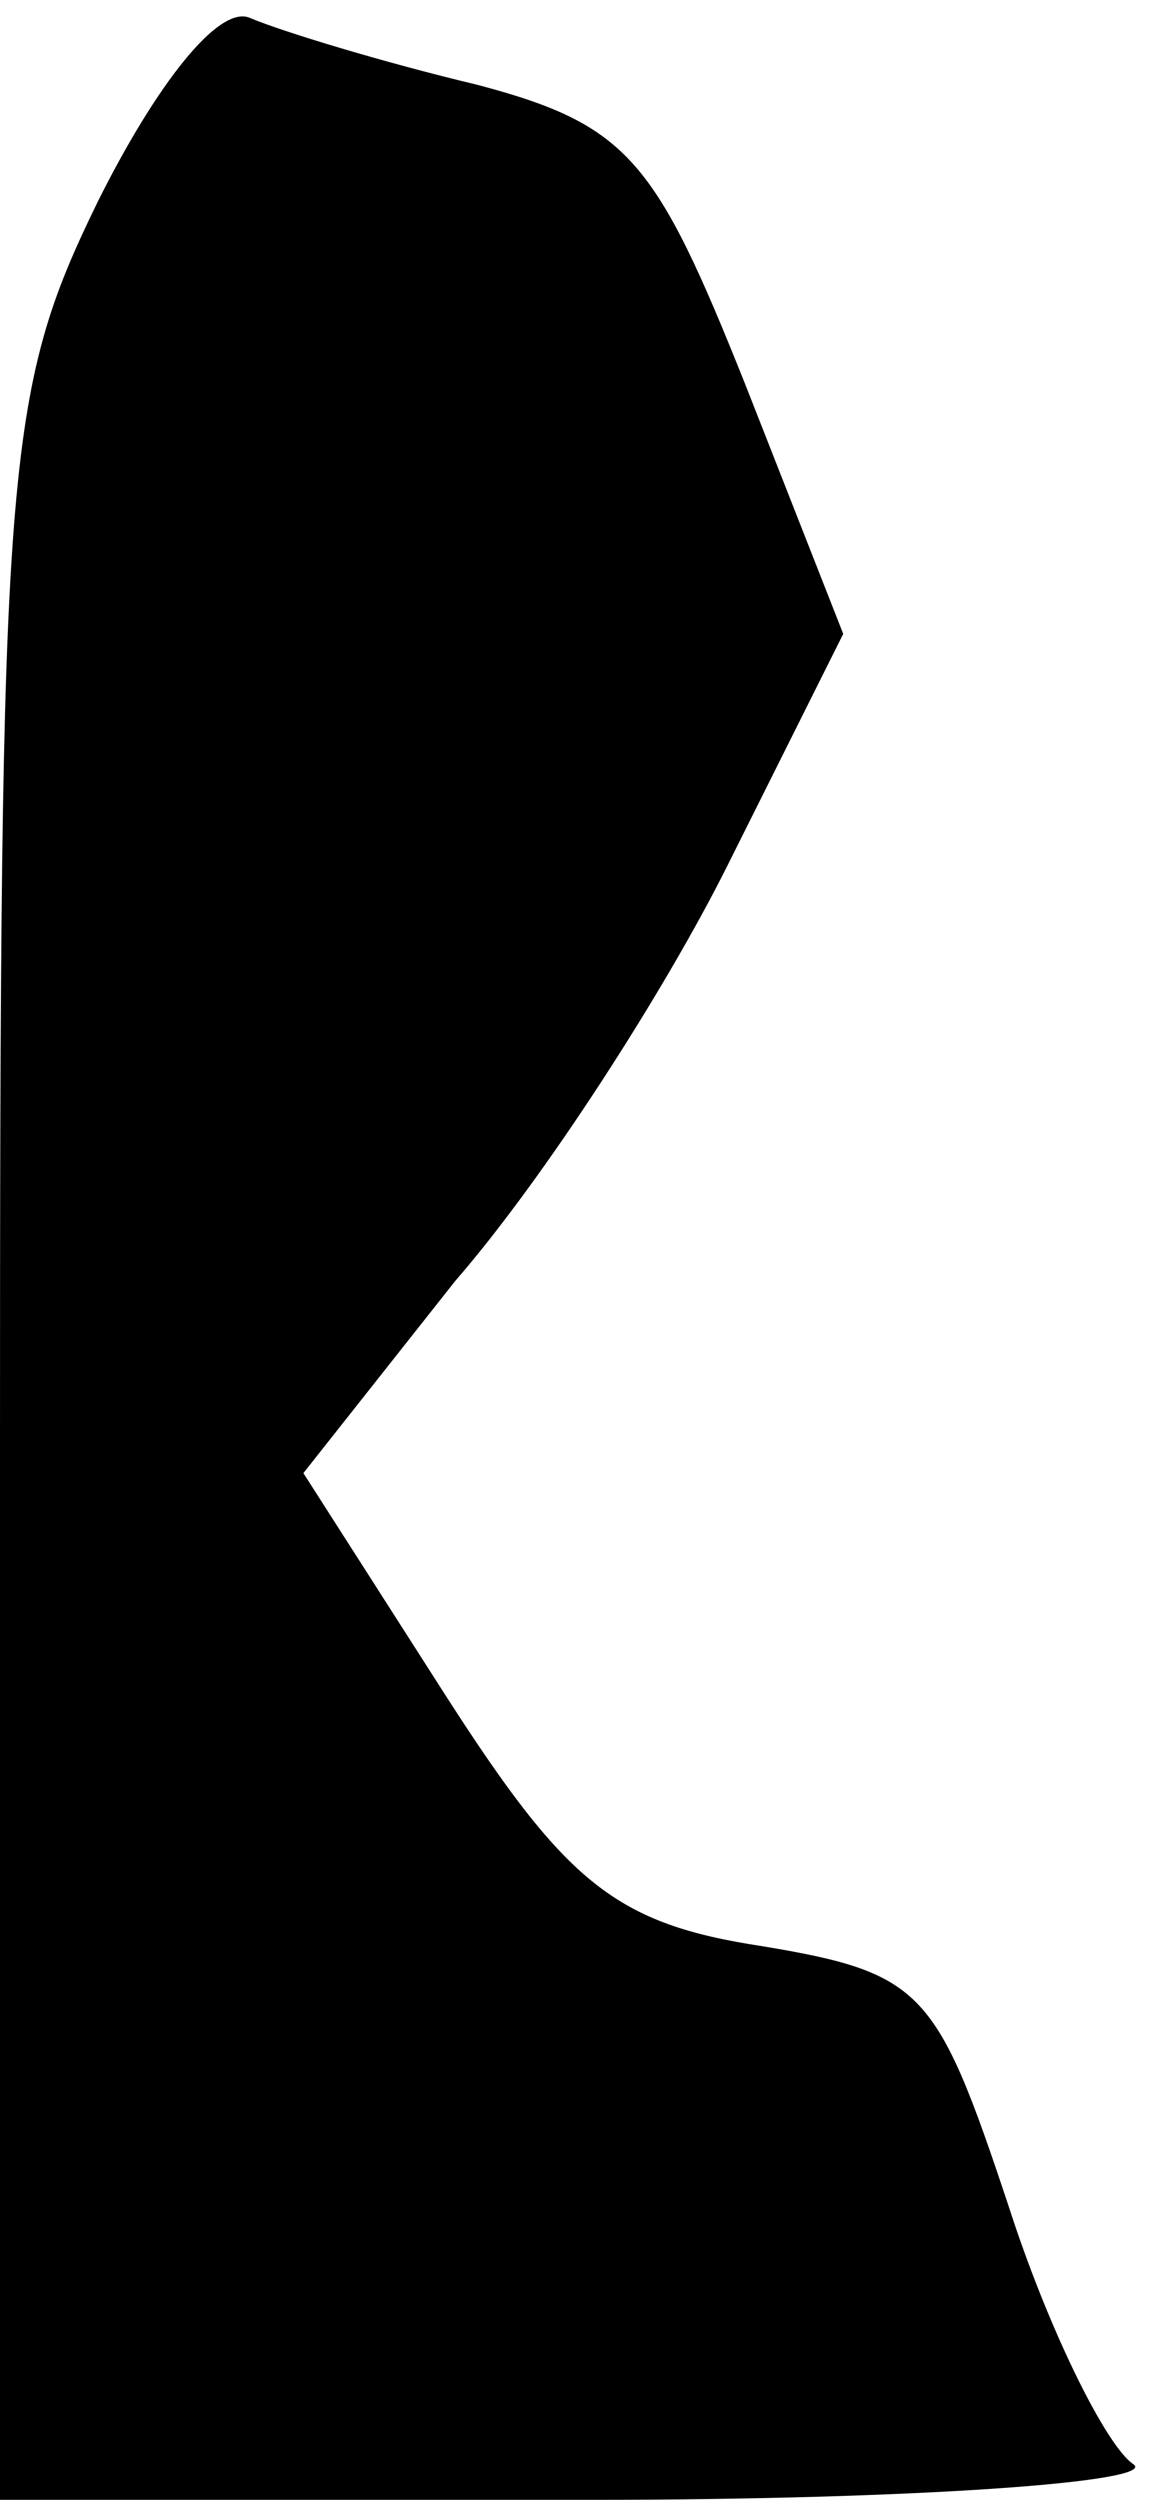 <?xml version="1.0" standalone="no"?>
<!DOCTYPE svg PUBLIC "-//W3C//DTD SVG 20010904//EN"
 "http://www.w3.org/TR/2001/REC-SVG-20010904/DTD/svg10.dtd">
<svg version="1.0" xmlns="http://www.w3.org/2000/svg"
 width="26pt" height="56pt" viewBox="0 0 26 56"
 preserveAspectRatio="xMidYMid meet">
<g transform="translate(0,56) scale(0.1,-0.1)"
fill="#000000" stroke="none">
<path fill="#000000" stroke="none" d="M22 515 c-21 -43 -22 -58 -22 -280 l0
-235 133 0 c72 0 127 4 121 8 -6 4 -19 30 -28 58 -16 48 -19 52 -55 58 -33 5
-44 14 -71 56 l-32 50 34 43 c20 23 47 65 61 93 l26 52 -22 56 c-20 50 -26 58
-60 67 -21 5 -44 12 -51 15 -7 3 -21 -15 -34 -41z"/>
</g>
</svg>
